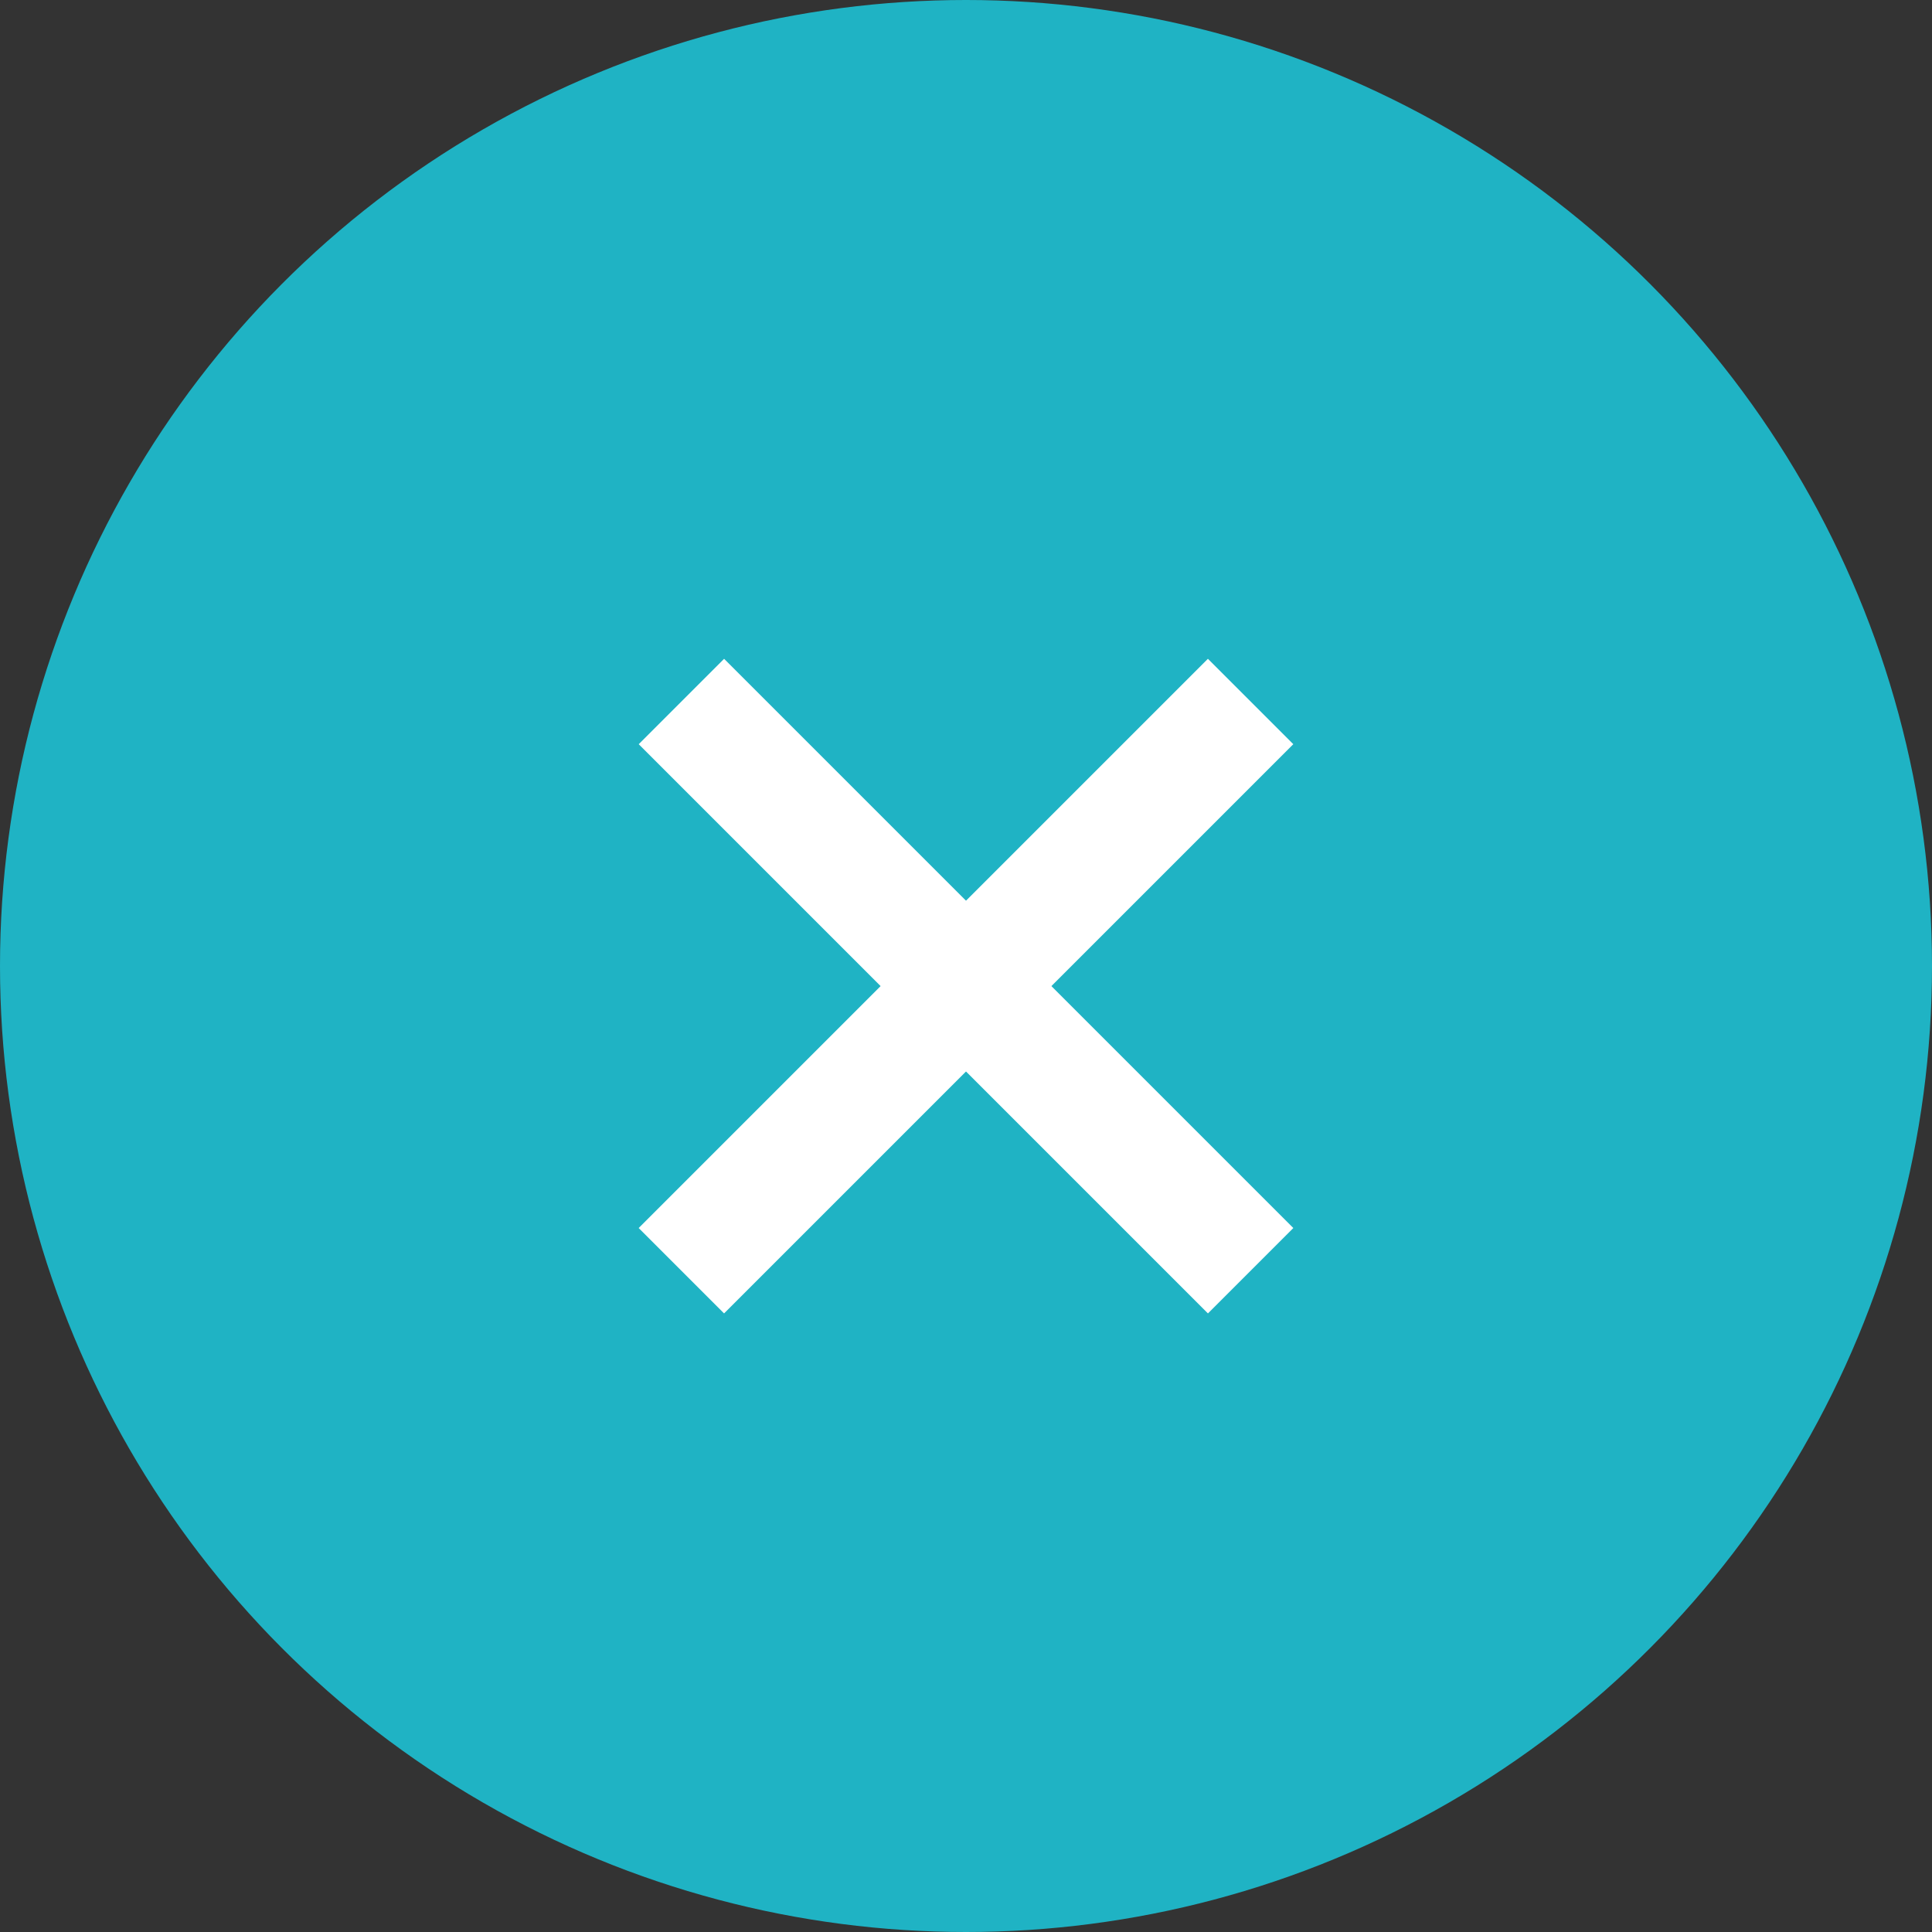 <svg xmlns="http://www.w3.org/2000/svg" viewBox="0 0 48 48">
  <rect x="0" y="0" width="48" height="48" fill="#333333" stroke="none"/>
  <defs>
    <style>
      .cls-1 {
        fill: #1fb3c4;
      }

      .cls-2 {
        fill: #fff;
      }
    </style>
  </defs>
  <g id="Group_93" data-name="Group 93" transform="translate(-298 -98)">
    <circle id="Ellipse_22" data-name="Ellipse 22" class="cls-1" cx="24" cy="24" r="24" transform="translate(298 98)"/>
    <g id="Group_92" data-name="Group 92" transform="translate(-15 1)">
      <rect id="Rectangle_3" data-name="Rectangle 3" class="cls-2" width="20" height="3" transform="translate(328.868 127.51) rotate(-45)"/>
      <rect id="Rectangle_5" data-name="Rectangle 5" class="cls-2" width="20" height="3" transform="translate(330.99 113.368) rotate(45)"/>
    </g>
  </g>
</svg>
